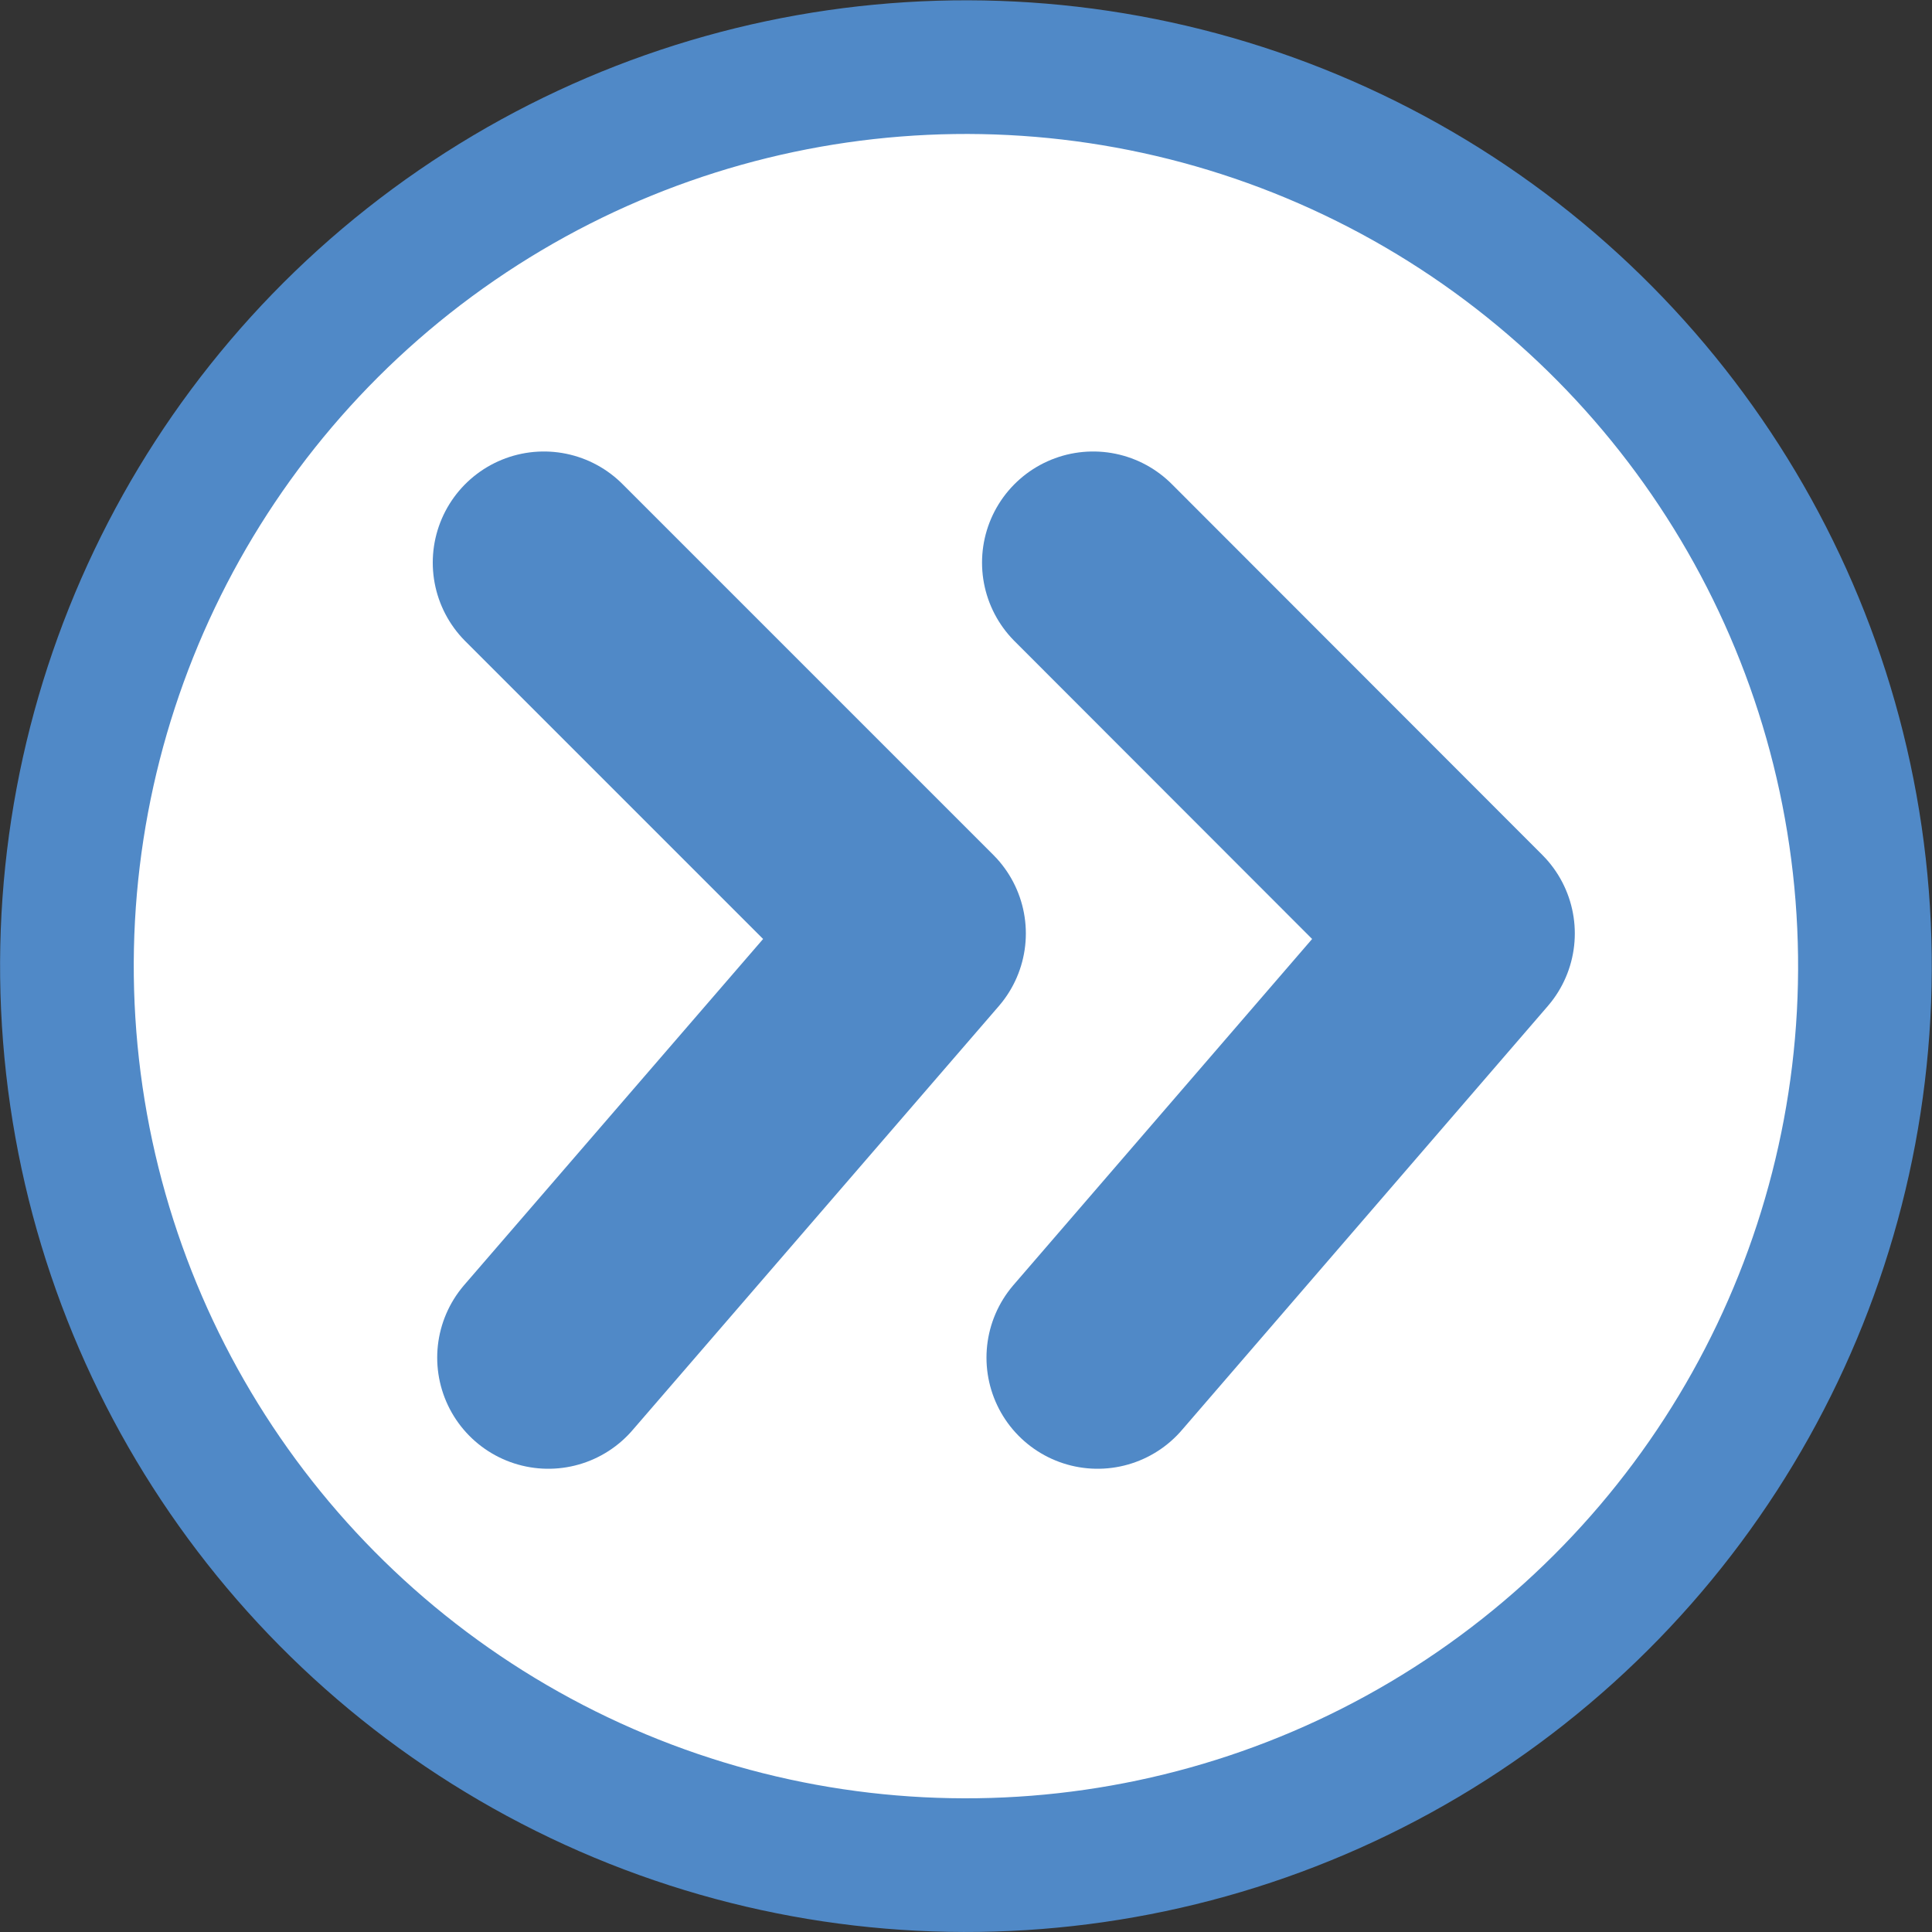 <svg xmlns="http://www.w3.org/2000/svg" viewBox="0 0 60.85 60.85"><rect x="0" y="0" width="60.85" height="60.85" fill="#333333" stroke="none"/><defs><style>.cls-1{fill:#5089c7;}.cls-2{fill:#fff;}.cls-3{fill:none;stroke:#5089c7;stroke-linecap:round;stroke-linejoin:round;stroke-width:7px;}</style></defs><g id="Layer_2" data-name="Layer 2"><g id="Capa_1" data-name="Capa 1"><circle class="cls-1" cx="30.42" cy="30.42" r="30.42" transform="translate(-10.13 44.79) rotate(-64.5)"/><circle class="cls-2" cx="30.42" cy="30.42" r="26.21" transform="translate(-10.13 44.79) rotate(-64.5)"/><polyline class="cls-3" points="34.43 17.72 46.1 29.4 34.57 42.76"/><polyline class="cls-3" points="17.13 17.72 28.81 29.4 17.27 42.76"/></g></g></svg>